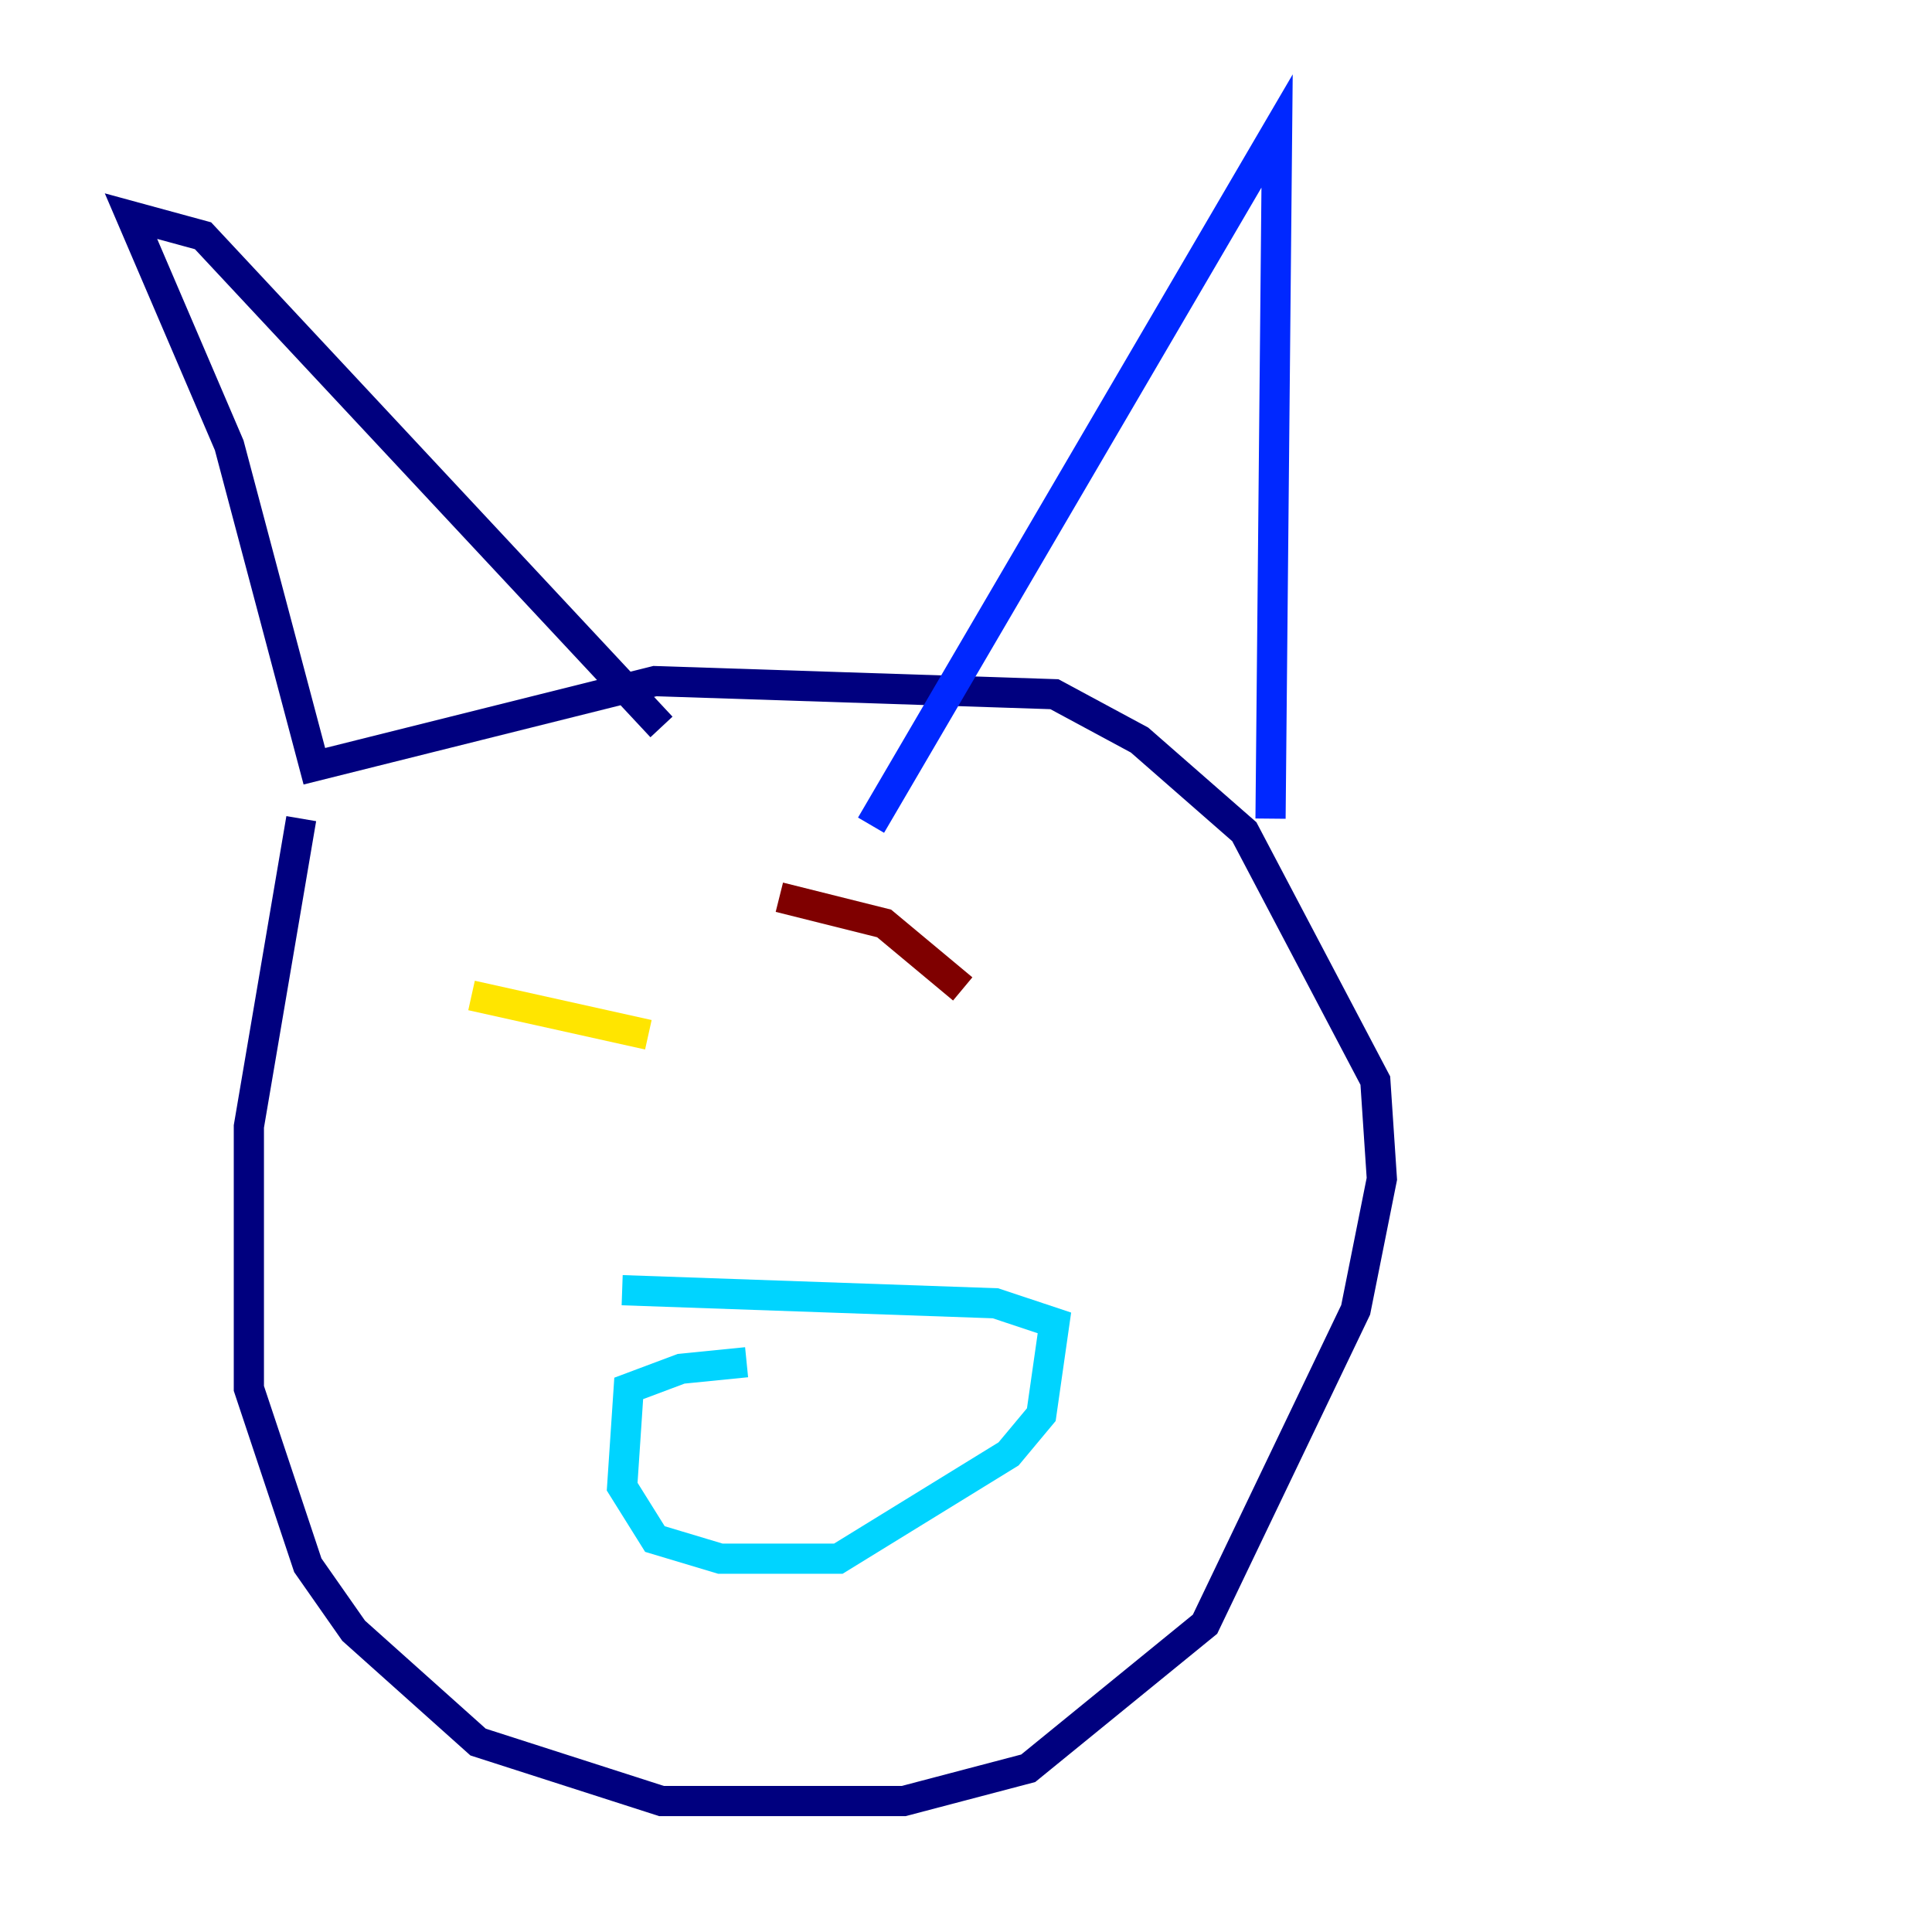 <?xml version="1.0" encoding="utf-8" ?>
<svg baseProfile="tiny" height="128" version="1.2" viewBox="0,0,128,128" width="128" xmlns="http://www.w3.org/2000/svg" xmlns:ev="http://www.w3.org/2001/xml-events" xmlns:xlink="http://www.w3.org/1999/xlink"><defs /><polyline fill="none" points="19.959,54.237 16.488,74.63 16.488,91.986 20.393,103.702 23.43,108.041 31.675,115.417 43.824,119.322 59.878,119.322 68.122,117.153 79.837,107.607 89.817,86.78 91.552,78.102 91.119,71.593 82.441,55.105 75.498,49.031 69.858,45.993 43.39,45.125 20.827,50.766 15.186,29.505 8.678,14.319 13.451,15.62 43.824,48.163" stroke="#00007f" stroke-width="2" /><polyline fill="none" points="57.709,54.671 84.61,8.678 84.176,54.237" stroke="#0028ff" stroke-width="2" /><polyline fill="none" points="49.464,90.251 45.125,90.685 41.654,91.986 41.22,98.495 43.39,101.966 47.729,103.268 55.539,103.268 66.82,96.325 68.99,93.722 69.858,87.647 65.953,86.346 41.22,85.478" stroke="#00d4ff" stroke-width="2" /><polyline fill="none" points="36.447,64.217 36.447,64.217" stroke="#7cff79" stroke-width="2" /><polyline fill="none" points="31.241,65.953 42.956,68.556" stroke="#ffe500" stroke-width="2" /><polyline fill="none" points="65.519,59.444 65.519,59.444" stroke="#ff4600" stroke-width="2" /><polyline fill="none" points="51.634,59.444 58.576,61.18 63.783,65.519" stroke="#7f0000" stroke-width="2" /></svg>